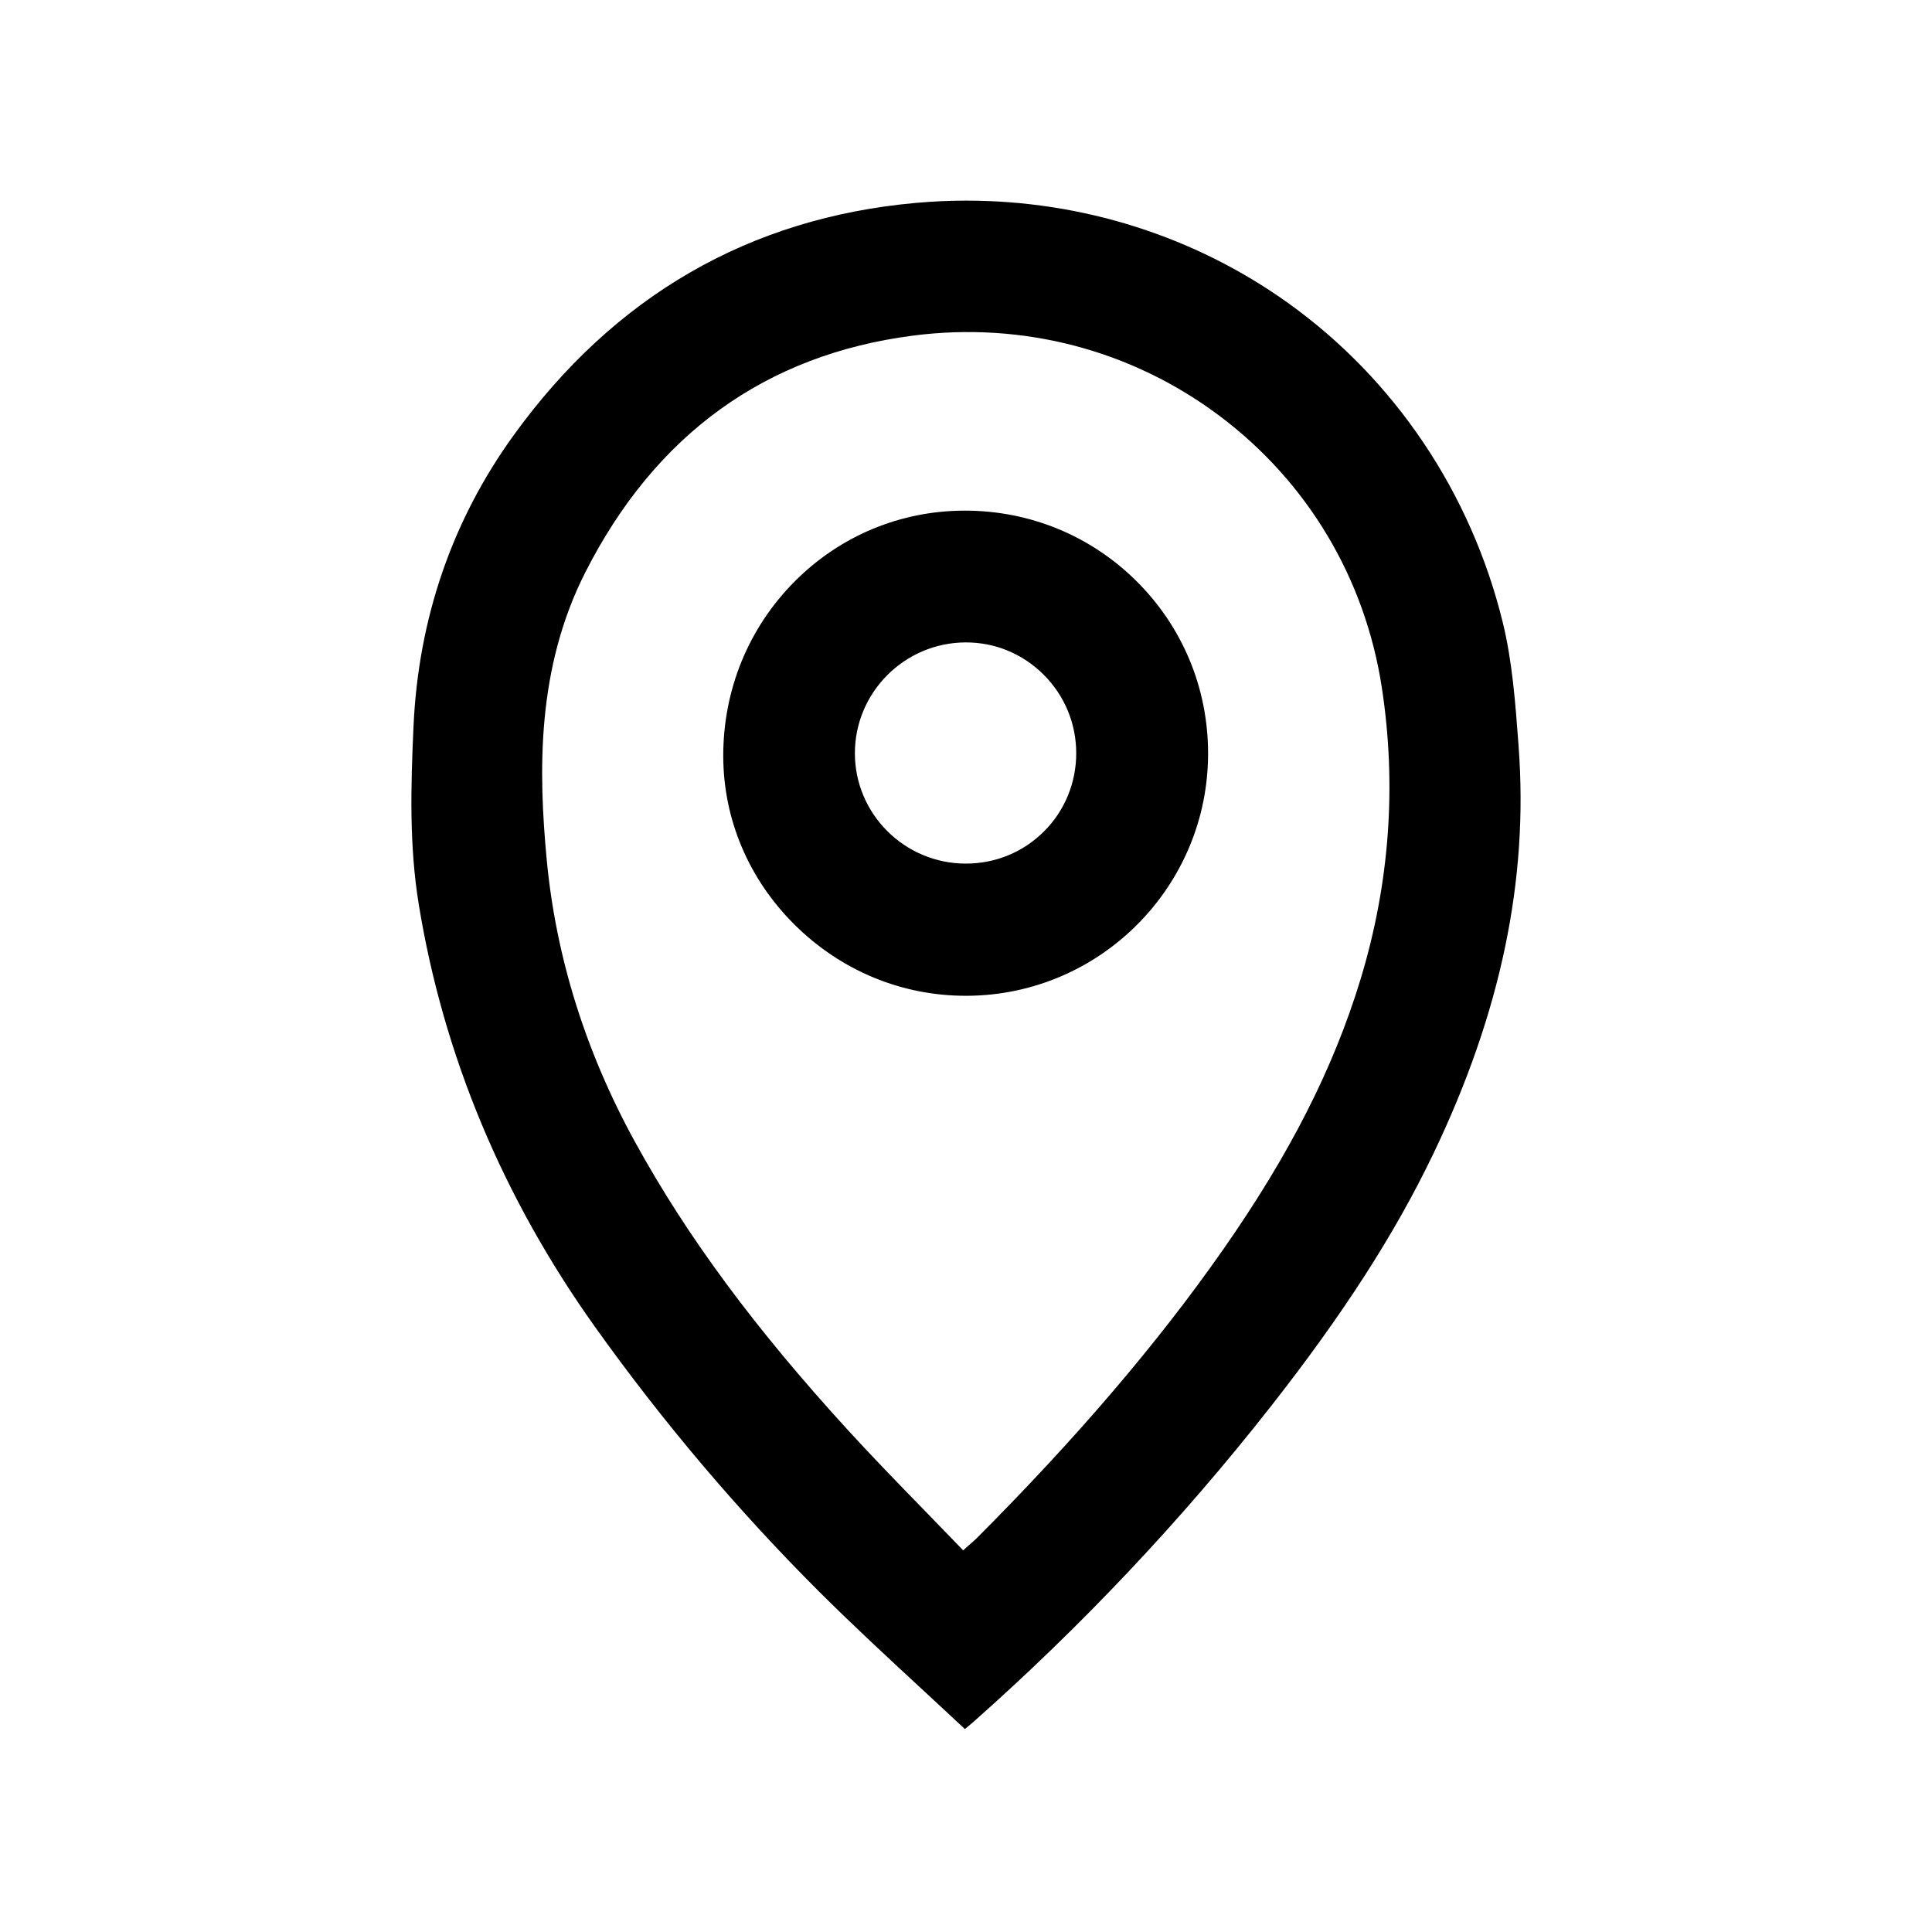 <?xml version="1.0" standalone="no"?><!DOCTYPE svg PUBLIC "-//W3C//DTD SVG 1.1//EN" "http://www.w3.org/Graphics/SVG/1.1/DTD/svg11.dtd"><svg class="icon" width="30px" height="30.00px" viewBox="0 0 1024 1024" version="1.1" xmlns="http://www.w3.org/2000/svg"><path  d="M804.907 395.819l-0.16-2.208c-1.579-21.184-3.211-43.093-8.235-63.648-16.832-68.757-57.269-128.917-113.867-169.408-49.44-35.371-109.12-54.219-170.411-54.219-8.907 0-17.835 0.405-26.784 1.205-88.16 7.893-159.904 49.344-213.227 123.189-32.629 45.173-50.475 97.099-53.056 154.325-1.451 31.925-2.315 63.179 2.837 94.613 13.067 79.819 44.459 155.029 93.312 223.541 35.819 50.229 75.808 97.461 118.859 140.405 17.653 17.611 36.384 34.933 54.485 51.691 7.456 6.901 15.147 14.005 22.752 21.131l0.501-0.405c1.547-1.269 2.656-2.187 3.723-3.125 57.6-50.987 110.667-107.243 157.728-167.221 38.581-49.163 66.016-91.797 86.336-134.176 35.691-74.411 50.475-144.96 45.205-215.691z m-83.829 123.349c-14.379 47.211-37.6 92.811-73.056 143.499-34.571 49.397-77.227 99.339-130.4 152.672-0.725 0.715-1.451 1.355-2.453 2.229-0.555 0.48-1.205 1.045-1.995 1.749l-2.688 2.4-2.496-2.603c-6.197-6.443-12.48-12.907-18.56-19.147-13.184-13.557-26.816-27.563-39.733-41.675-49.579-54.187-85.504-102.773-113.056-152.907-26.219-47.691-41.973-98.027-46.859-149.621-4.416-46.731-5.451-101.376 20.405-152.331 37.131-73.205 95.573-115.445 173.696-125.547 58.197-7.52 115.904 7.584 162.496 42.539 46.581 34.955 77.12 86.048 85.995 143.861 7.979 51.968 4.171 104.075-11.296 154.88z"  /><path  d="M630.432 349.632c-6.432-15.392-15.883-29.504-28.043-41.589-24.277-24.117-56.587-37.397-90.976-37.397h-0.224c-33.995 0.053-65.952 13.376-89.984 37.515-24.512 24.629-37.963 57.568-37.867 92.747 0.096 33.408 13.504 65.067 37.771 89.163 24.629 24.469 57.077 37.888 91.381 37.717 70.731-0.288 128.075-58.101 127.819-128.875-0.053-17.216-3.456-33.888-9.877-49.28z m-60.011 49.547c0 15.723-6.059 30.464-17.067 41.472-10.997 11.008-25.717 17.077-41.44 17.077h-0.032c-32.384-0.021-58.752-26.24-58.773-58.464-0.021-32.267 26.283-58.635 58.645-58.773h0.256c15.456 0 30.016 6.037 41.056 17.013 11.168 11.115 17.333 25.899 17.355 41.632v0.043z"  /></svg>